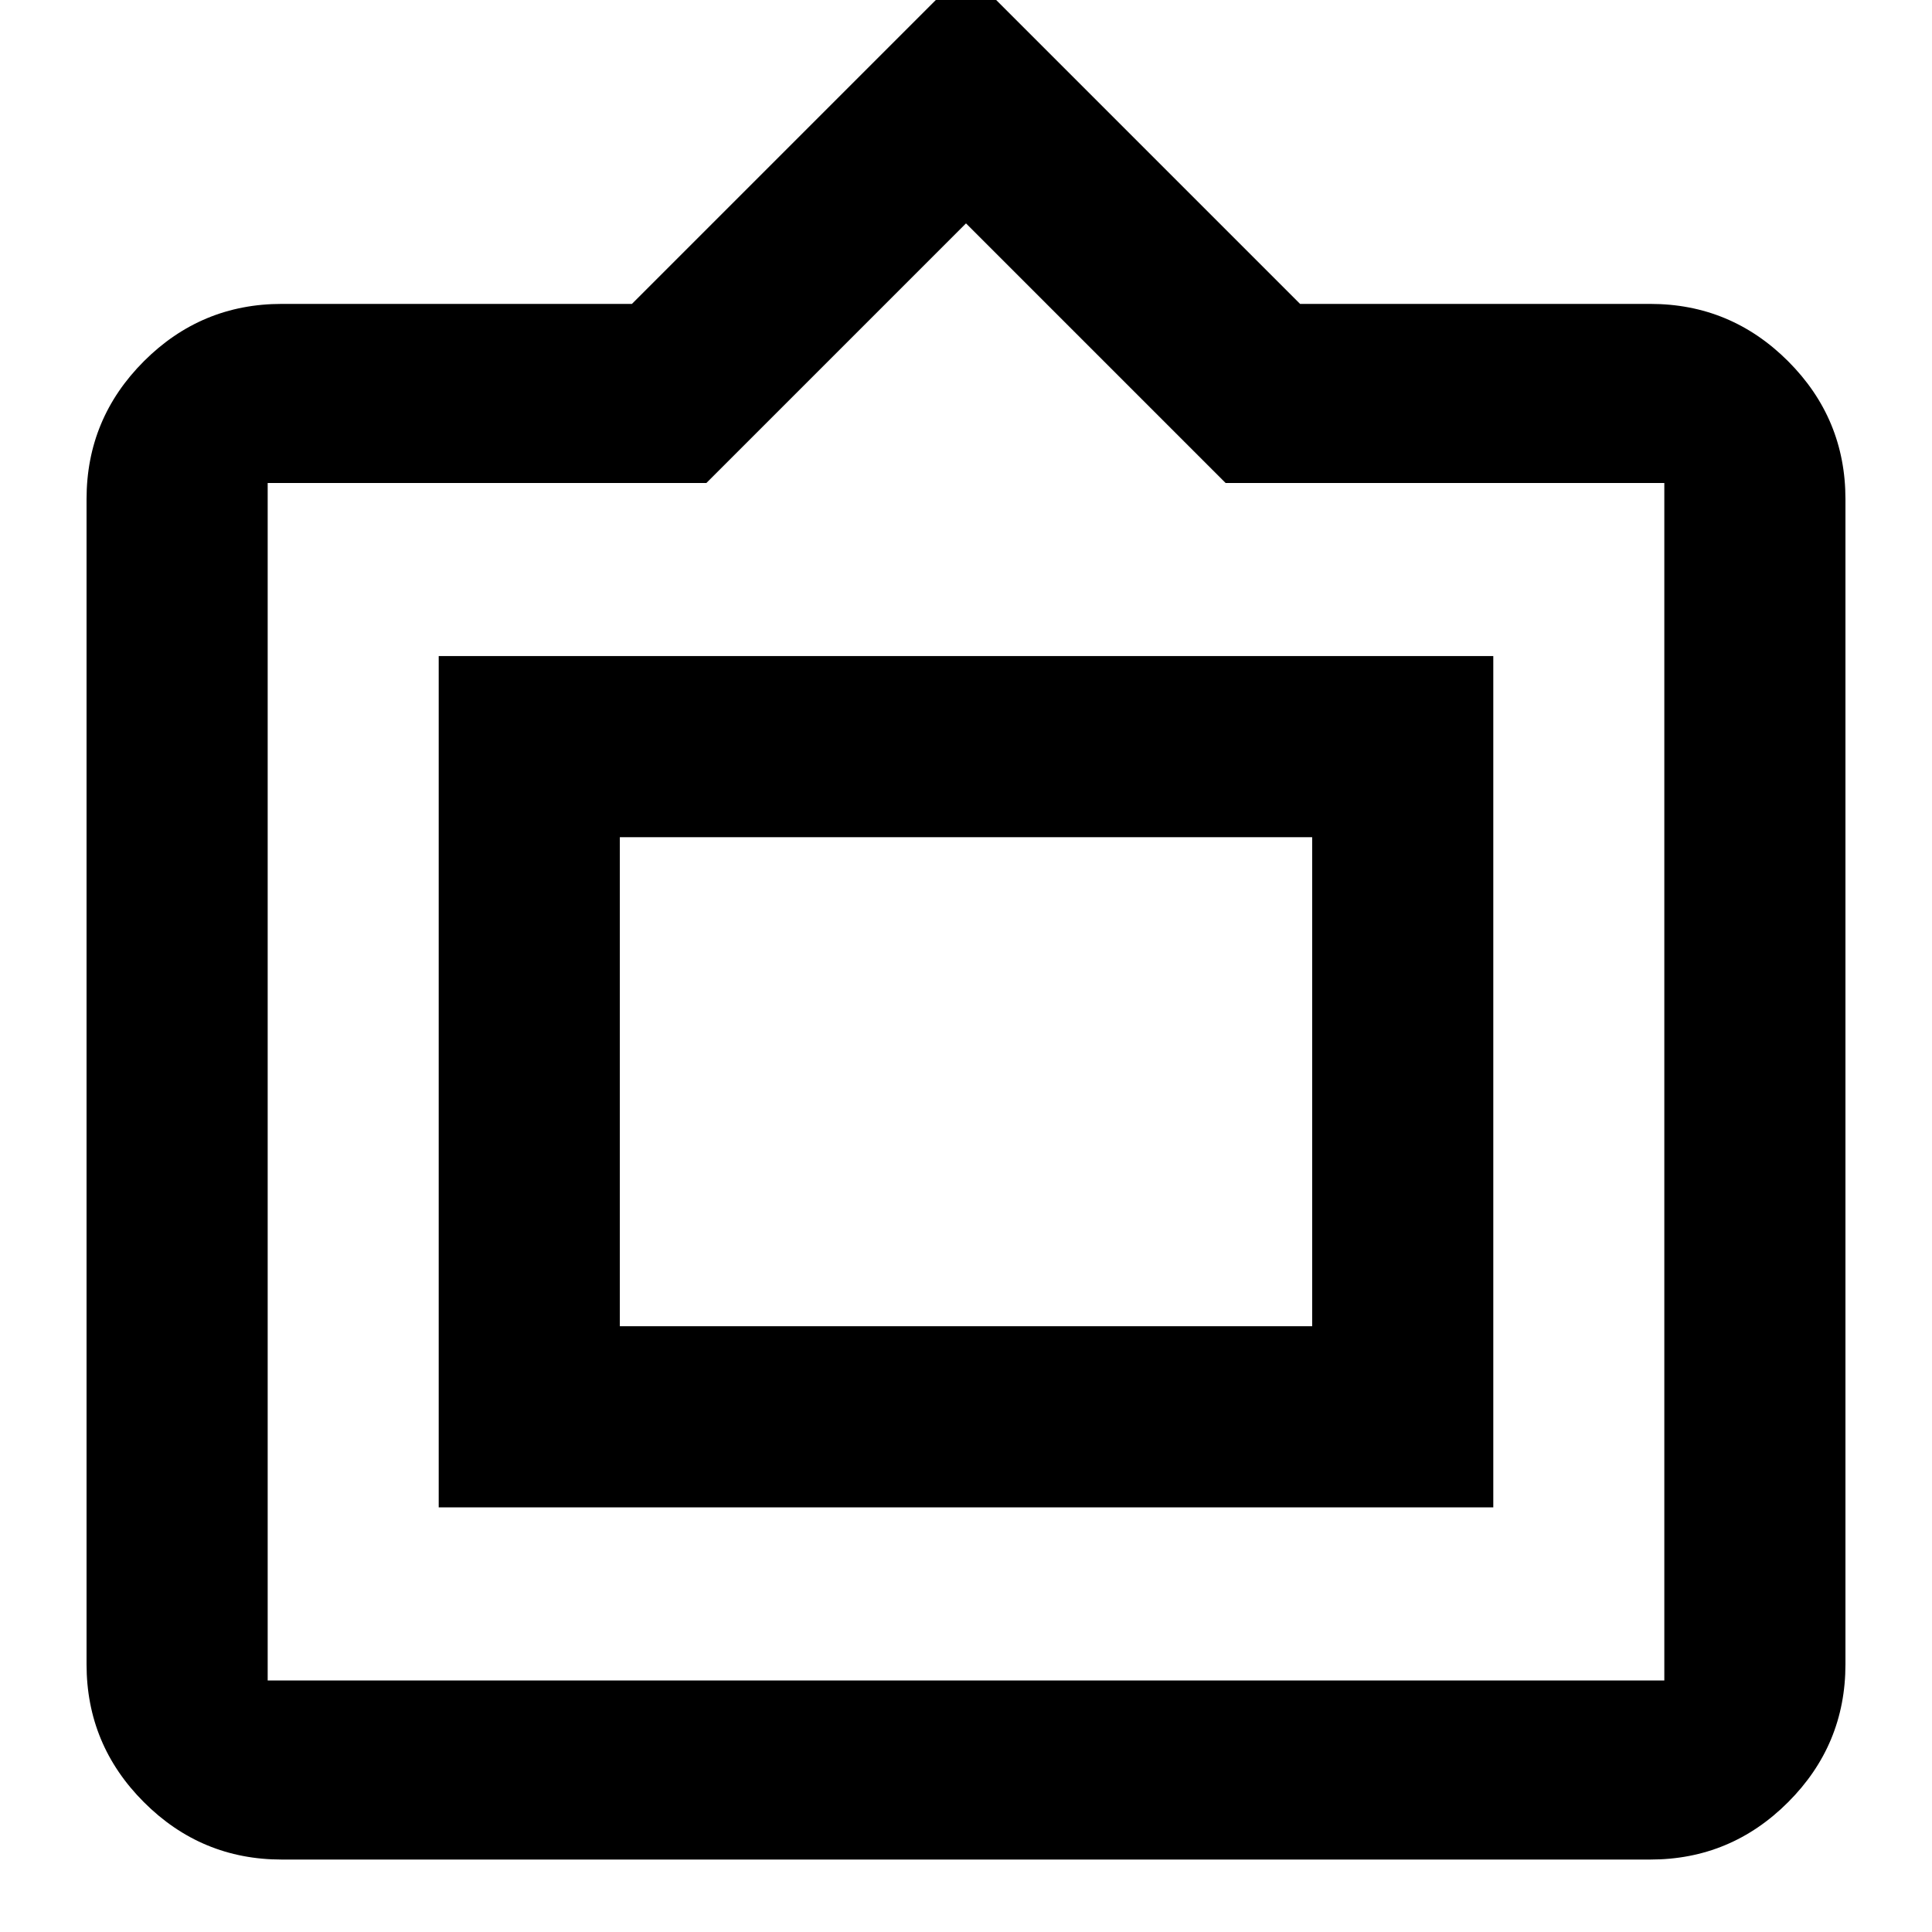 <svg xmlns="http://www.w3.org/2000/svg" height="40" width="40"><path d="M5.833 38.5Q4.167 38.5 2.979 37.312Q1.792 36.125 1.792 34.458V10.333Q1.792 8.667 2.979 7.479Q4.167 6.292 5.833 6.292H13.083L20 -0.625L26.917 6.292H34.167Q35.833 6.292 37.021 7.479Q38.208 8.667 38.208 10.333V34.458Q38.208 36.125 37.021 37.312Q35.833 38.5 34.167 38.5ZM5.542 34.792H34.458Q34.458 34.792 34.458 34.792Q34.458 34.792 34.458 34.792V10Q34.458 10 34.458 10Q34.458 10 34.458 10H25.375L20 4.625L14.625 10H5.542Q5.542 10 5.542 10Q5.542 10 5.542 10V34.792Q5.542 34.792 5.542 34.792Q5.542 34.792 5.542 34.792ZM9.083 31.208V13.583H30.917V31.208ZM12.833 27.458V17.333V27.458ZM12.833 27.458H27.167V17.333H12.833Z"/></svg>
